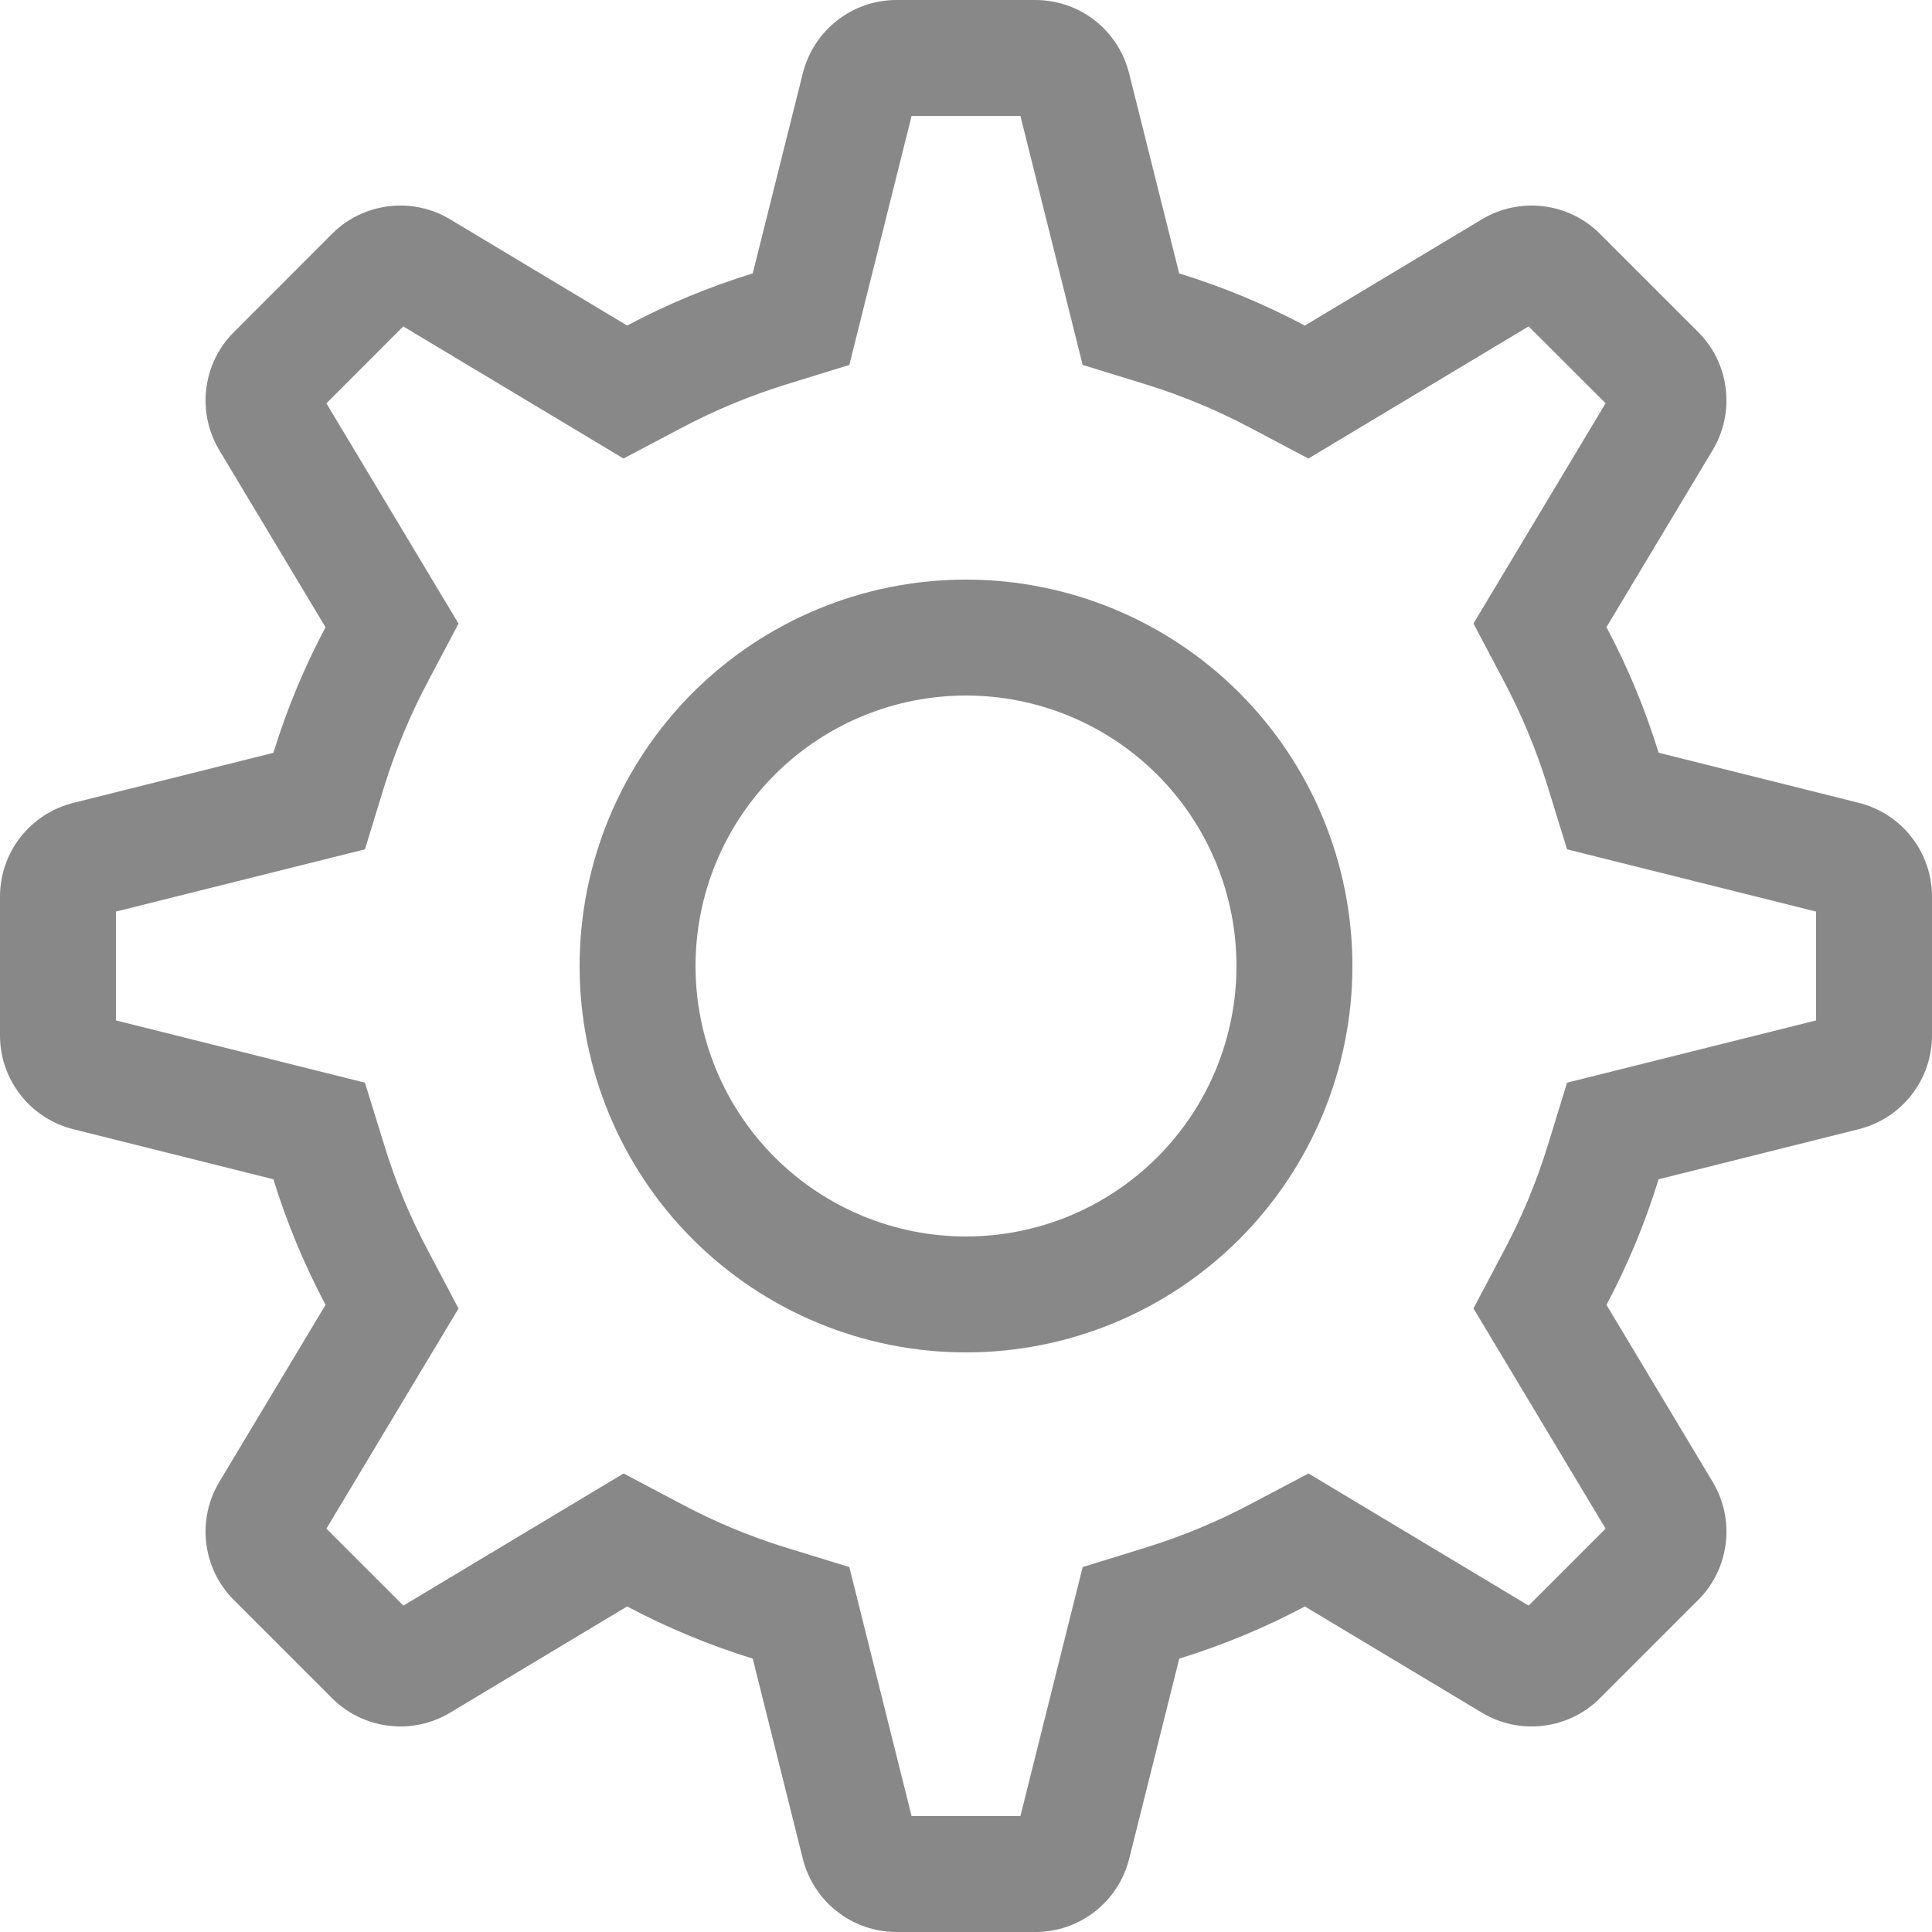 <svg width="18" height="18" viewBox="0 0 18 18" fill="none" xmlns="http://www.w3.org/2000/svg">
<path fill-rule="evenodd" clip-rule="evenodd" d="M9.507 1.08H8.493L7.913 3.4L7.33 3.58C6.991 3.685 6.662 3.821 6.349 3.987L5.809 4.272L3.757 3.041L3.041 3.758L4.272 5.81L3.987 6.349C3.821 6.662 3.684 6.991 3.579 7.33L3.4 7.913L1.08 8.493V9.507L3.4 10.087L3.58 10.669C3.684 11.01 3.82 11.338 3.987 11.651L4.272 12.191L3.041 14.242L3.758 14.959L5.81 13.728L6.349 14.013C6.662 14.18 6.99 14.316 7.33 14.421L7.913 14.6L8.493 16.92H9.507L10.087 14.6L10.669 14.42C11.009 14.315 11.338 14.179 11.651 14.013L12.191 13.728L14.242 14.959L14.959 14.242L13.728 12.19L14.013 11.651C14.18 11.338 14.316 11.01 14.421 10.669L14.6 10.087L16.92 9.507V8.493L14.6 7.913L14.42 7.33C14.315 6.991 14.179 6.662 14.013 6.349L13.728 5.809L14.959 3.757L14.242 3.041L12.19 4.272L11.651 3.987C11.338 3.821 11.009 3.684 10.669 3.579L10.087 3.4L9.507 1.08ZM12.157 3.033L13.807 2.043C13.979 1.94 14.181 1.897 14.38 1.922C14.579 1.946 14.764 2.036 14.906 2.178L15.822 3.094C15.964 3.236 16.054 3.421 16.078 3.62C16.103 3.82 16.06 4.021 15.957 4.193L14.967 5.843C15.165 6.215 15.327 6.605 15.453 7.013L17.319 7.48C17.513 7.529 17.686 7.641 17.809 7.799C17.933 7.957 18 8.152 18 8.353V9.647C18 9.848 17.933 10.043 17.809 10.201C17.686 10.359 17.513 10.471 17.319 10.52L15.453 10.987C15.327 11.395 15.165 11.785 14.967 12.157L15.957 13.807C16.06 13.979 16.103 14.181 16.078 14.38C16.054 14.579 15.964 14.764 15.822 14.906L14.906 15.822C14.764 15.964 14.579 16.054 14.38 16.078C14.181 16.103 13.979 16.06 13.807 15.957L12.157 14.967C11.785 15.165 11.395 15.327 10.987 15.453L10.52 17.319C10.471 17.513 10.359 17.686 10.201 17.809C10.043 17.933 9.848 18 9.647 18H8.353C8.152 18 7.957 17.933 7.799 17.809C7.641 17.686 7.529 17.513 7.48 17.319L7.013 15.453C6.608 15.328 6.217 15.165 5.843 14.967L4.193 15.957C4.021 16.06 3.82 16.103 3.62 16.078C3.421 16.054 3.236 15.964 3.094 15.822L2.178 14.906C2.036 14.764 1.946 14.579 1.922 14.38C1.897 14.181 1.94 13.979 2.043 13.807L3.033 12.157C2.835 11.783 2.672 11.392 2.547 10.987L0.681 10.52C0.487 10.471 0.314 10.359 0.191 10.201C0.067 10.043 0 9.848 0 9.648V8.354C5.27439e-06 8.153 0.067 7.958 0.19 7.8C0.314 7.642 0.487 7.53 0.681 7.481L2.547 7.014C2.673 6.606 2.835 6.216 3.033 5.844L2.043 4.194C1.94 4.022 1.897 3.82 1.922 3.621C1.946 3.422 2.036 3.237 2.178 3.095L3.094 2.178C3.236 2.036 3.421 1.946 3.62 1.922C3.82 1.897 4.021 1.94 4.193 2.043L5.843 3.033C6.215 2.835 6.605 2.673 7.013 2.547L7.48 0.681C7.529 0.487 7.641 0.314 7.799 0.191C7.957 0.067 8.152 0 8.352 0H9.646C9.847 5.27439e-06 10.042 0.067 10.2 0.19C10.358 0.314 10.47 0.487 10.519 0.681L10.986 2.547C11.394 2.673 11.784 2.835 12.156 3.033H12.157ZM9 11.52C9.668 11.52 10.309 11.255 10.782 10.782C11.255 10.309 11.52 9.668 11.52 9C11.52 8.332 11.255 7.691 10.782 7.218C10.309 6.745 9.668 6.48 9 6.48C8.332 6.48 7.691 6.745 7.218 7.218C6.745 7.691 6.48 8.332 6.48 9C6.48 9.668 6.745 10.309 7.218 10.782C7.691 11.255 8.332 11.52 9 11.52ZM9 12.6C8.045 12.6 7.13 12.221 6.454 11.546C5.779 10.87 5.4 9.955 5.4 9C5.4 8.045 5.779 7.13 6.454 6.454C7.13 5.779 8.045 5.4 9 5.4C9.955 5.4 10.87 5.779 11.546 6.454C12.221 7.13 12.6 8.045 12.6 9C12.6 9.955 12.221 10.87 11.546 11.546C10.87 12.221 9.955 12.6 9 12.6Z" fill="#888888"/>
</svg>
